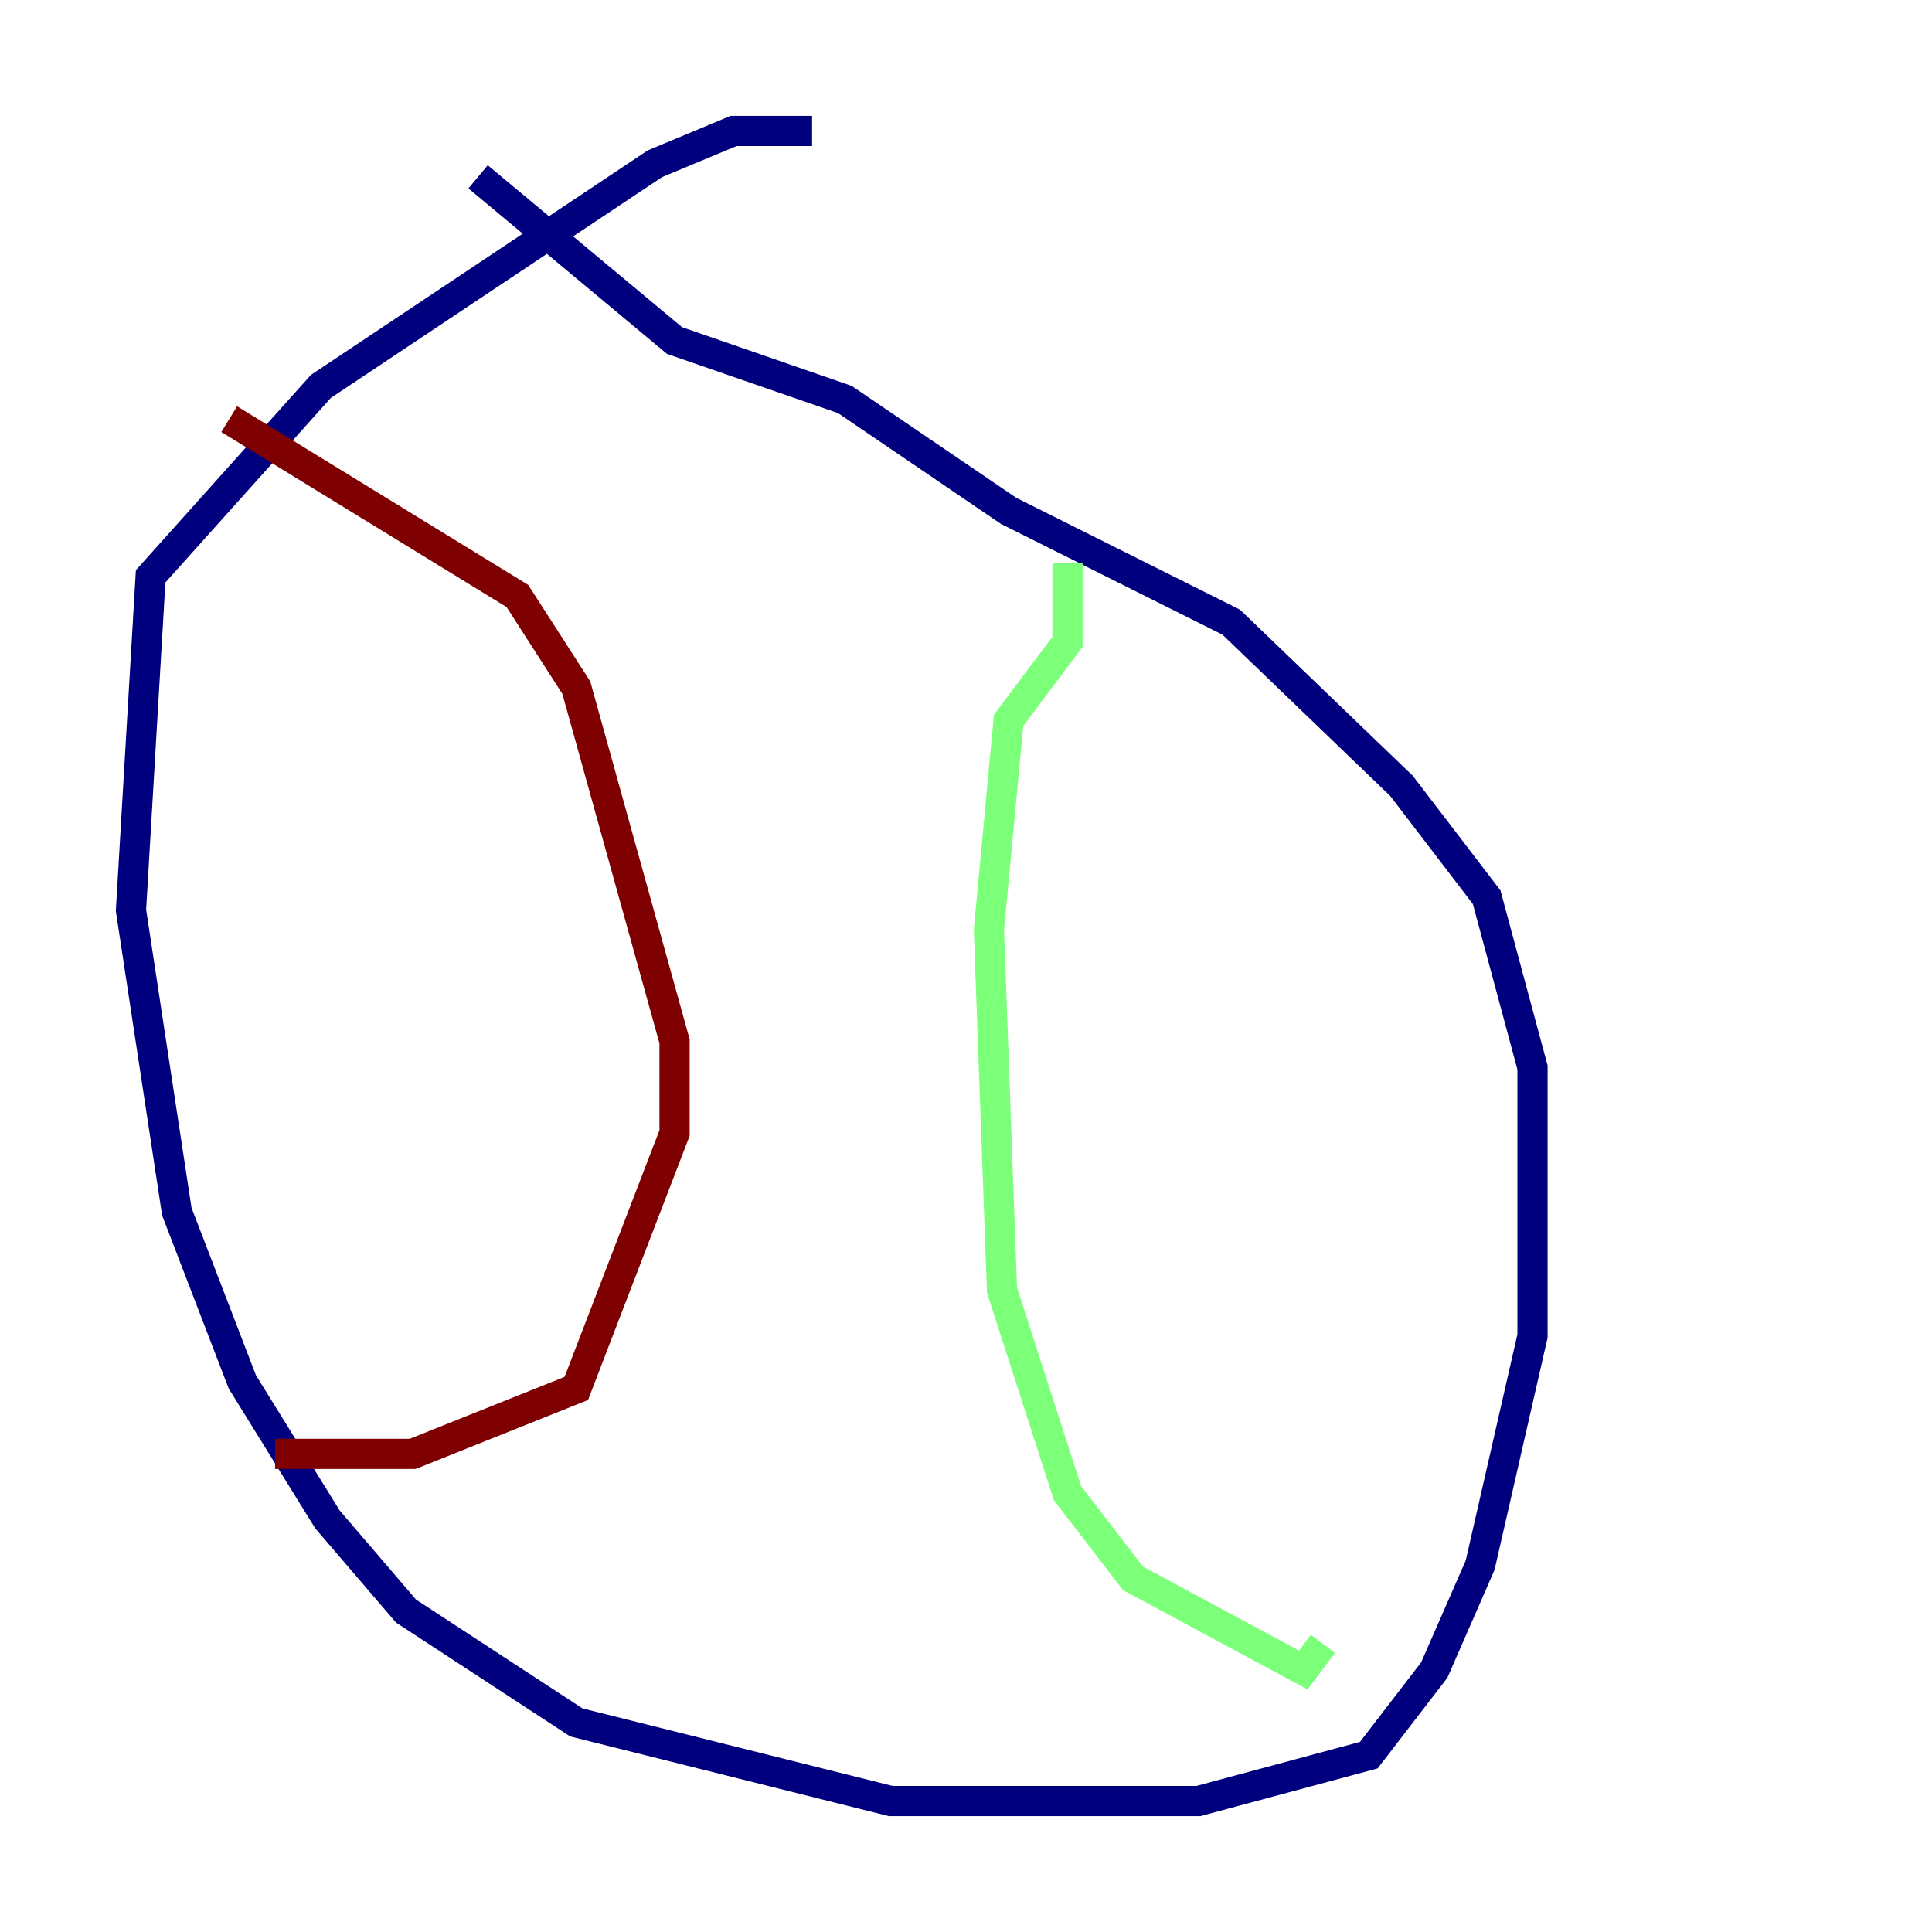 <?xml version="1.0" encoding="utf-8" ?>
<svg baseProfile="tiny" height="128" version="1.2" viewBox="0,0,128,128" width="128" xmlns="http://www.w3.org/2000/svg" xmlns:ev="http://www.w3.org/2001/xml-events" xmlns:xlink="http://www.w3.org/1999/xlink"><defs /><polyline fill="none" points="53.803,8.678 48.597,8.678 43.39,10.848 21.261,25.6 9.98,38.183 8.678,60.312 11.715,80.271 16.054,91.552 21.695,100.664 26.902,106.739 38.183,114.115 59.01,119.322 79.403,119.322 90.685,116.285 95.024,110.644 98.061,103.702 101.532,88.515 101.532,70.725 98.495,59.444 92.854,52.068 81.573,41.22 66.82,33.844 55.973,26.468 44.691,22.563 31.675,11.715" stroke="#00007f" stroke-width="2" /><polyline fill="none" points="70.725,37.315 70.725,42.522 66.82,47.729 65.519,61.614 66.386,85.478 70.725,98.929 75.064,104.57 86.346,110.644 87.647,108.909" stroke="#7cff79" stroke-width="2" /><polyline fill="none" points="15.186,27.77 34.278,39.485 38.183,45.559 44.691,68.99 44.691,75.064 38.183,91.986 27.336,96.325 18.224,96.325" stroke="#7f0000" stroke-width="2" /></svg>
